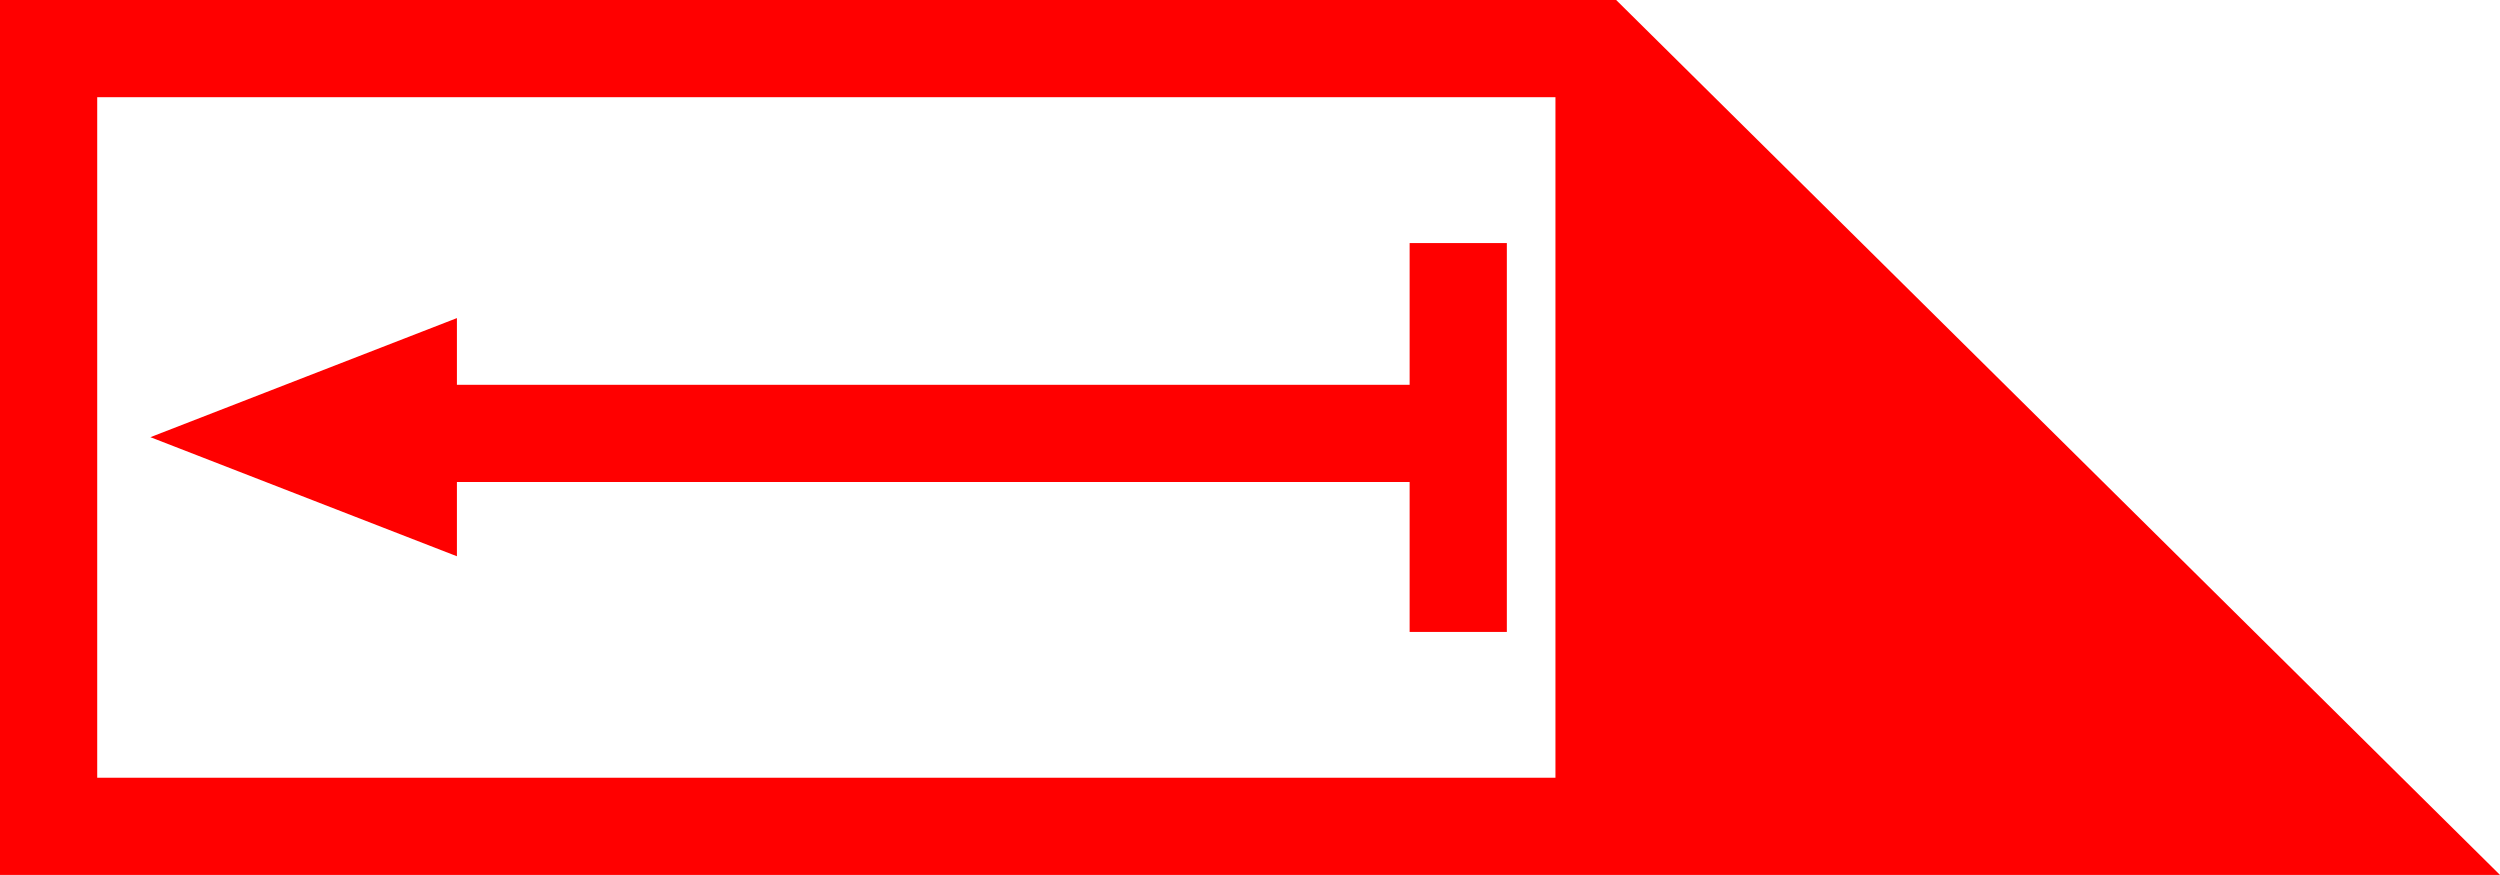 <svg xmlns="http://www.w3.org/2000/svg" width="51.432" height="18" viewBox="0 0 51.432 18">
  <g id="_020085" data-name="020085" transform="translate(-2503 -636)">
    <path id="路径_646" data-name="路径 646" d="M2536.249,636H2503v18h51.432ZM2505,638h30v14h-30Z" fill="red"/>
    <path id="路径_647" data-name="路径 647" d="M2532,641v2.917h-19.6v-1.373l-3.153,1.225-3.153,1.225,3.153,1.225,3.153,1.225v-1.528H2532V649h2v-8Z" fill="red"/>
  </g>
</svg>
